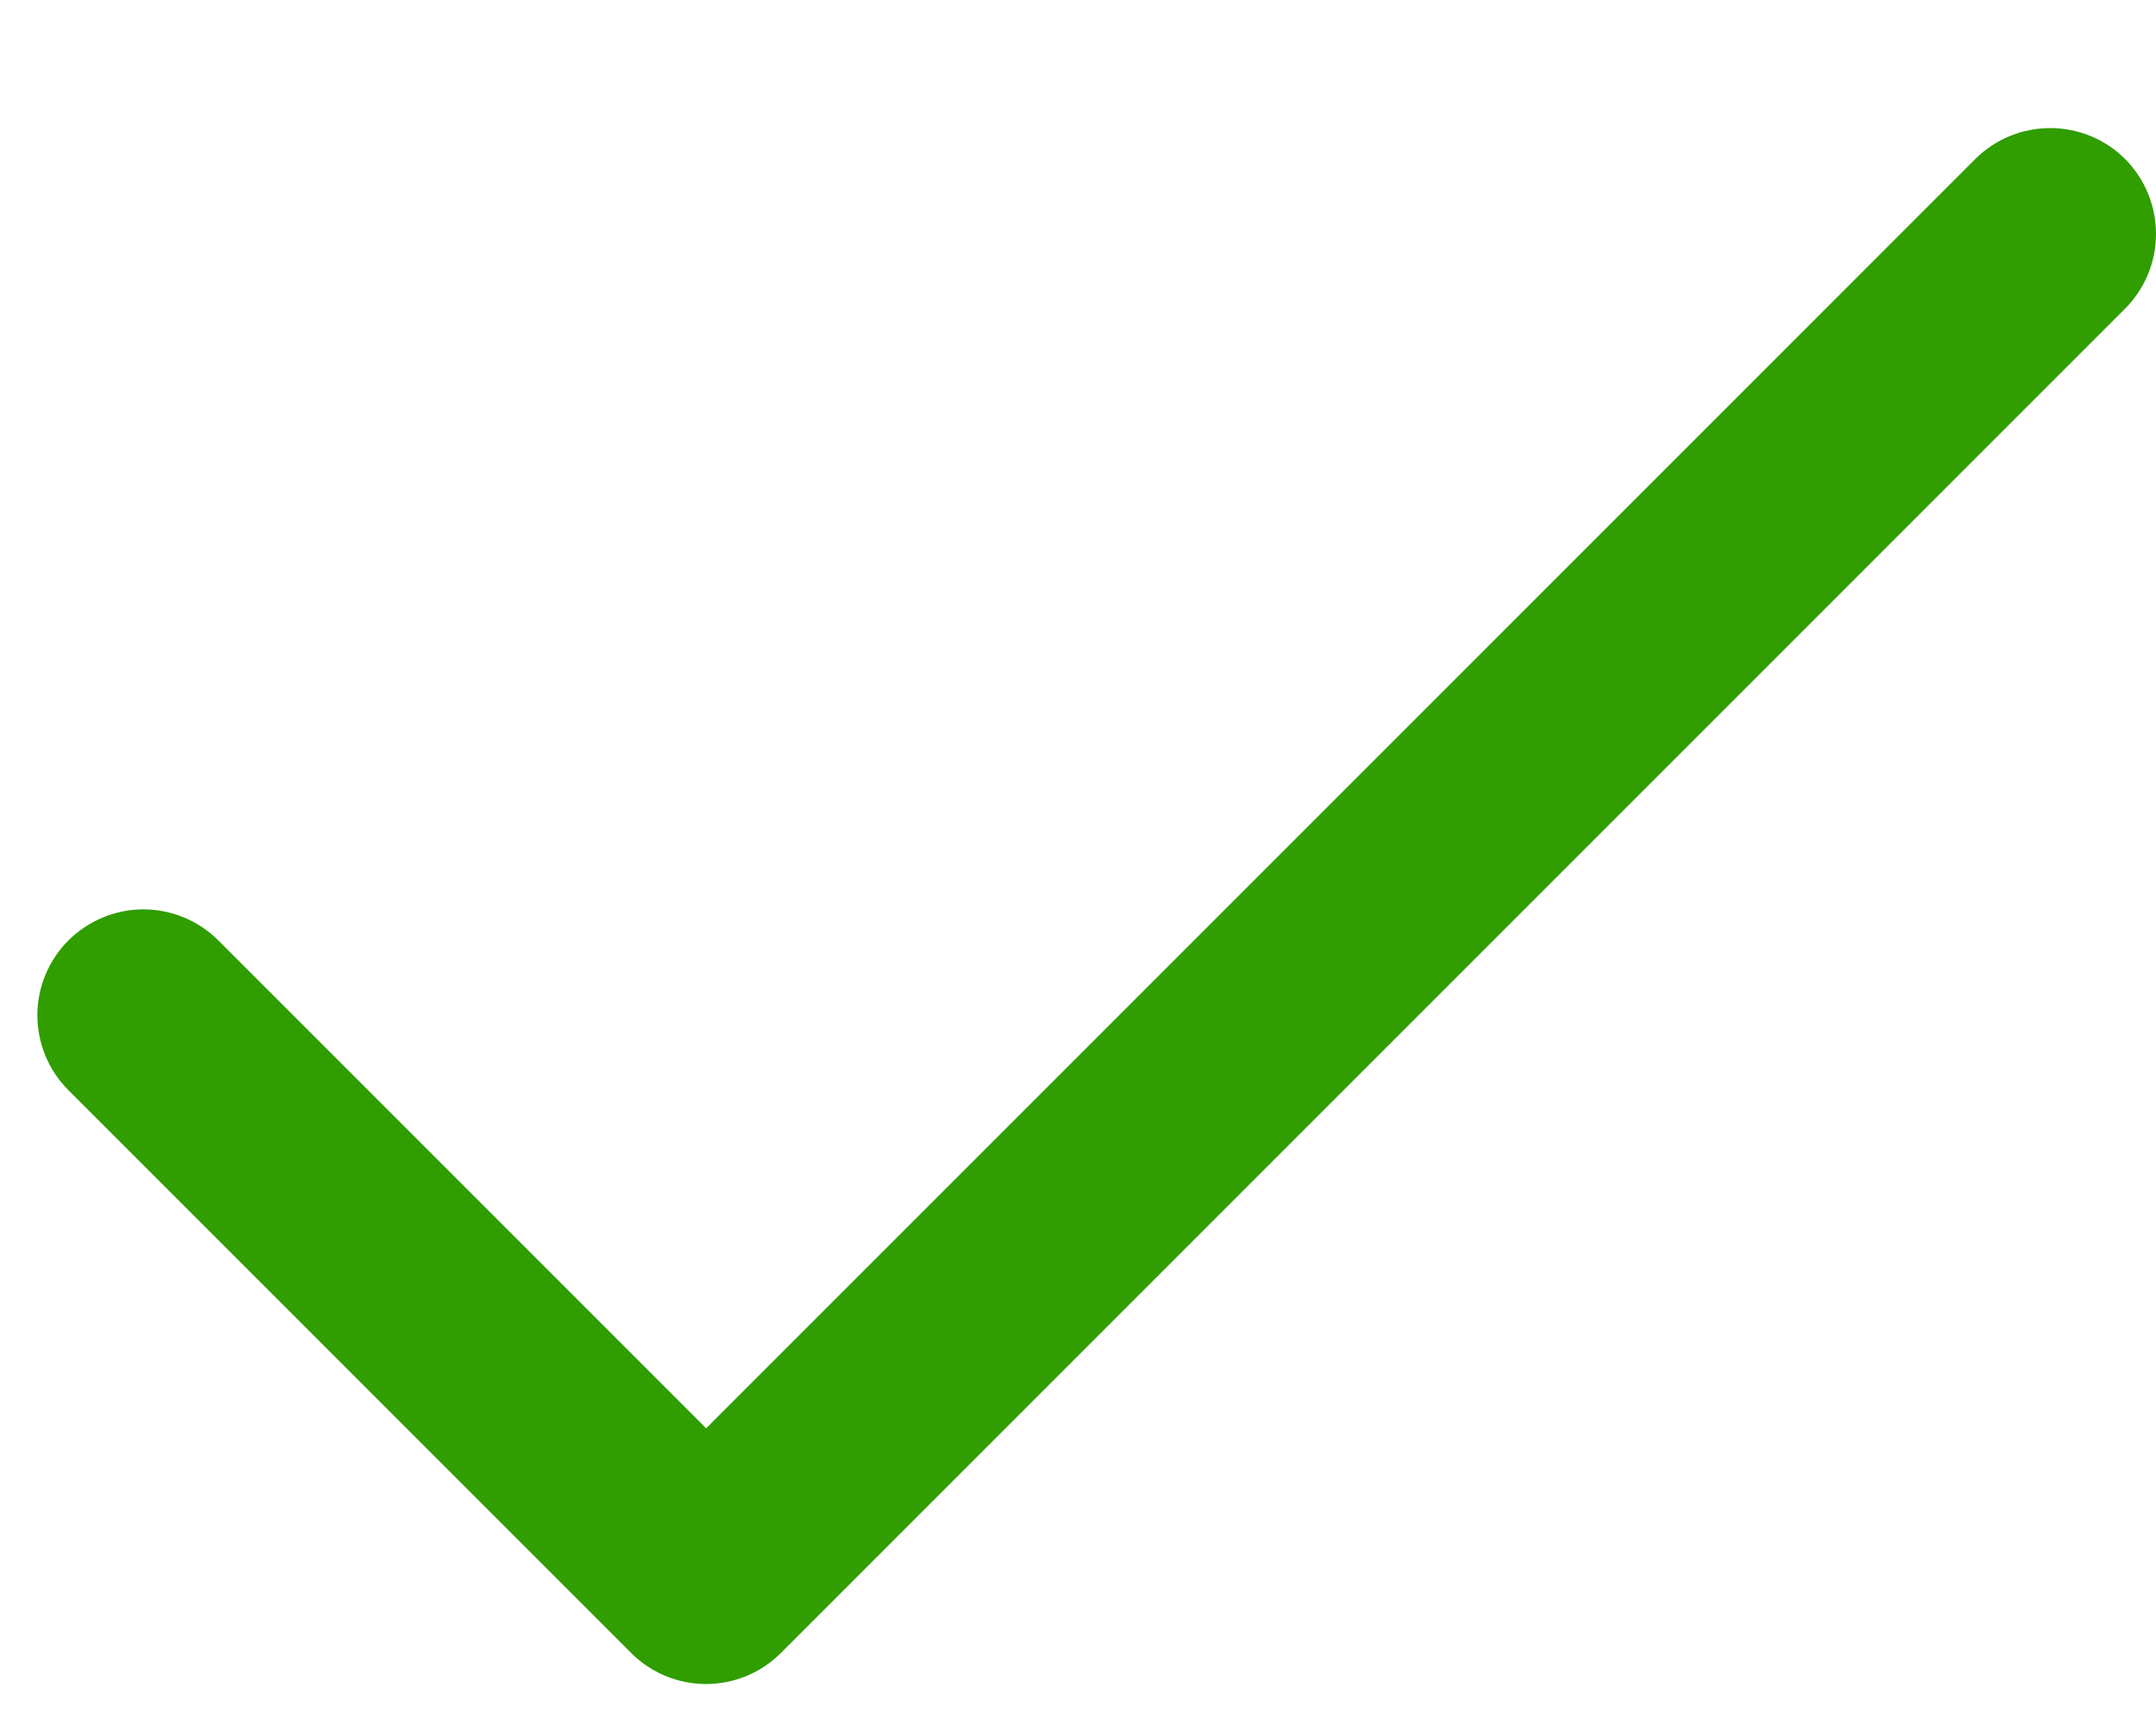<svg width="15" height="12" viewBox="0 0 15 12" fill="none" xmlns="http://www.w3.org/2000/svg">
<path d="M14.785 1.106C14.647 0.968 14.459 0.891 14.264 0.891C14.069 0.891 13.881 0.968 13.743 1.106L4.913 9.936L1.519 6.542C1.381 6.404 1.193 6.326 0.998 6.326C0.802 6.326 0.615 6.404 0.476 6.542C0.338 6.68 0.26 6.867 0.26 7.063C0.26 7.258 0.338 7.446 0.476 7.584L4.391 11.499C4.529 11.637 4.717 11.715 4.912 11.715C5.107 11.715 5.295 11.637 5.433 11.499L14.784 2.148C14.922 2.01 15 1.823 15 1.628C15 1.432 14.923 1.245 14.785 1.106V1.106Z" fill="#309D00"/>
</svg>
